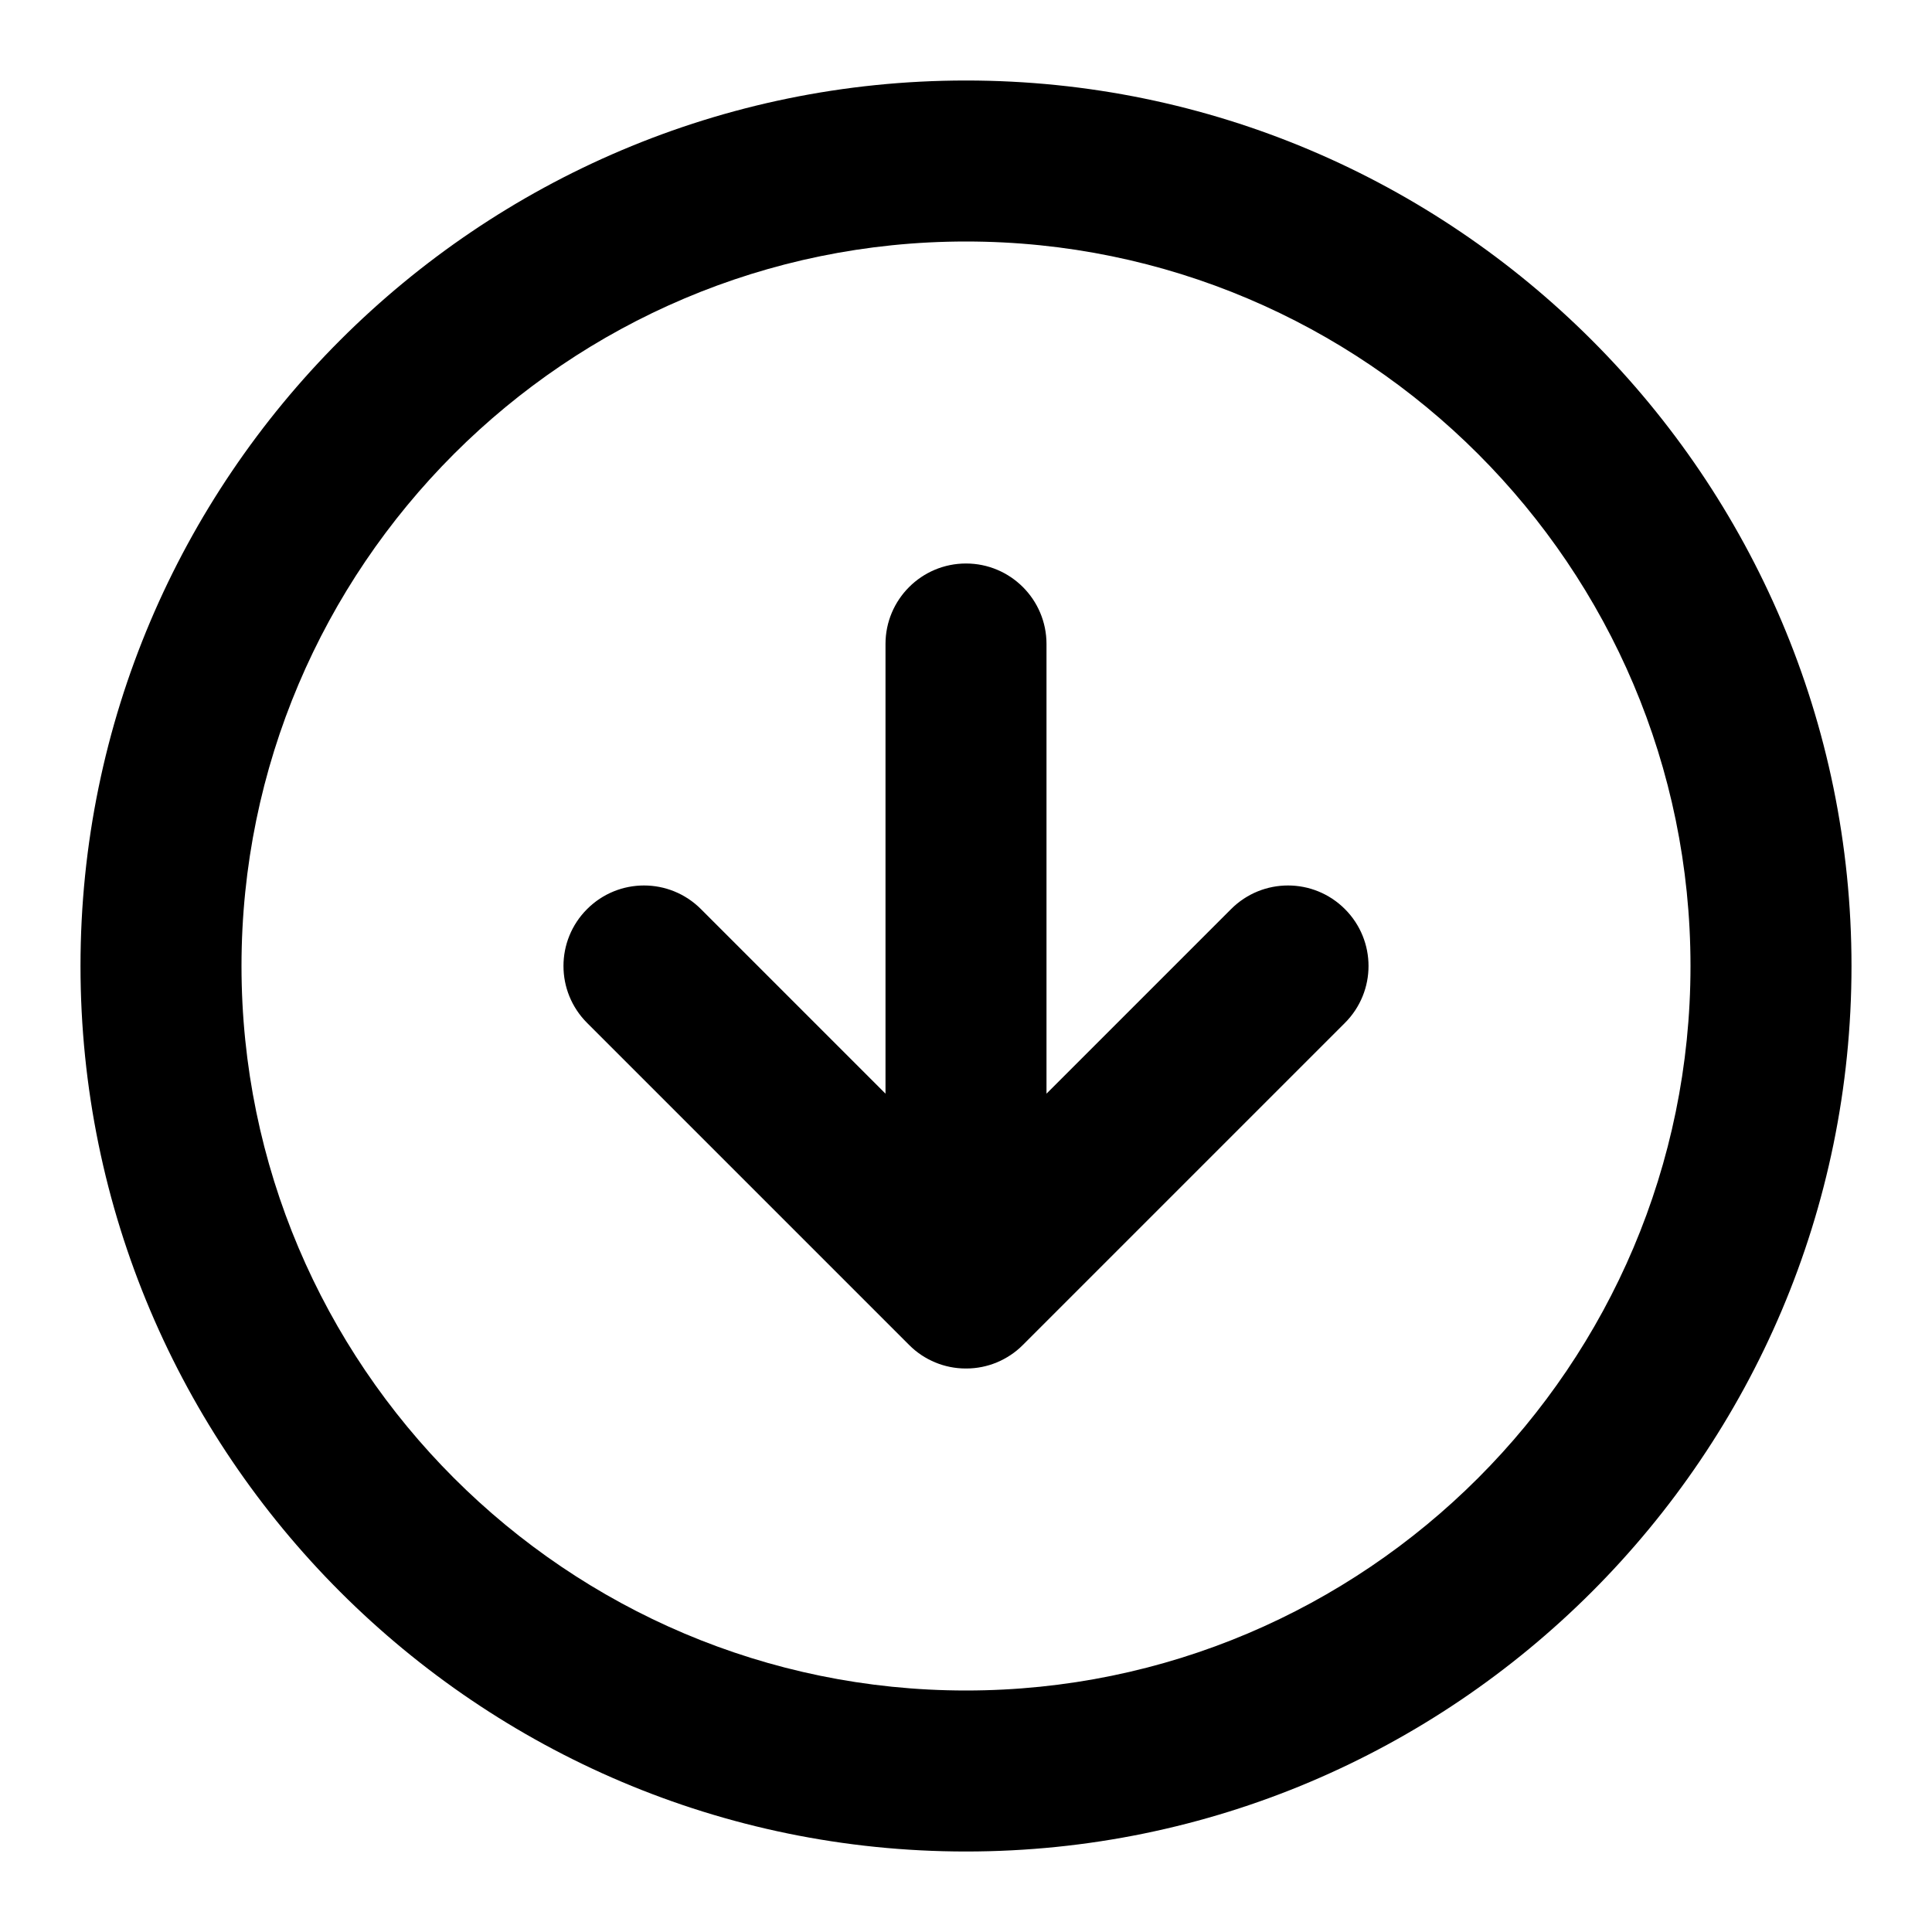 <?xml version="1.0" encoding="iso-8859-1"?>
<!-- Generator: Adobe Illustrator 27.4.0, SVG Export Plug-In . SVG Version: 6.00 Build 0)  -->
<svg version="1.1" id="Layer_1" xmlns="http://www.w3.org/2000/svg" xmlns:xlink="http://www.w3.org/1999/xlink" x="0px" y="0px"
	 viewBox="0 0 24 24" style="enable-background:new 0 0 24 24;" xml:space="preserve">
<g>
	<path d="M12,23C5.935,23,1,18.065,1,12S5.935,1,12,1s11,4.935,11,11S18.065,23,12,23z M12,3c-4.962,0-9,4.038-9,9
		c0,4.963,4.038,9,9,9c4.963,0,9-4.037,9-9C21,7.038,16.963,3,12,3z M12,17c-0.001,0-0.002,0-0.003,0l0,0
		c-0.134,0-0.262-0.027-0.378-0.075c-0.119-0.049-0.23-0.121-0.326-0.218l-4-4c-0.391-0.391-0.391-1.023,0-1.414
		s1.023-0.391,1.414,0L11,13.586V8c0-0.552,0.448-1,1-1s1,0.448,1,1v5.586l2.293-2.293c0.391-0.391,1.023-0.391,1.414,0
		s0.391,1.023,0,1.414l-4,4c-0.096,0.097-0.208,0.169-0.326,0.218C12.265,16.973,12.137,17,12.003,17l0,0C12.002,17,12.001,17,12,17
		z"/>
</g>
</svg>
